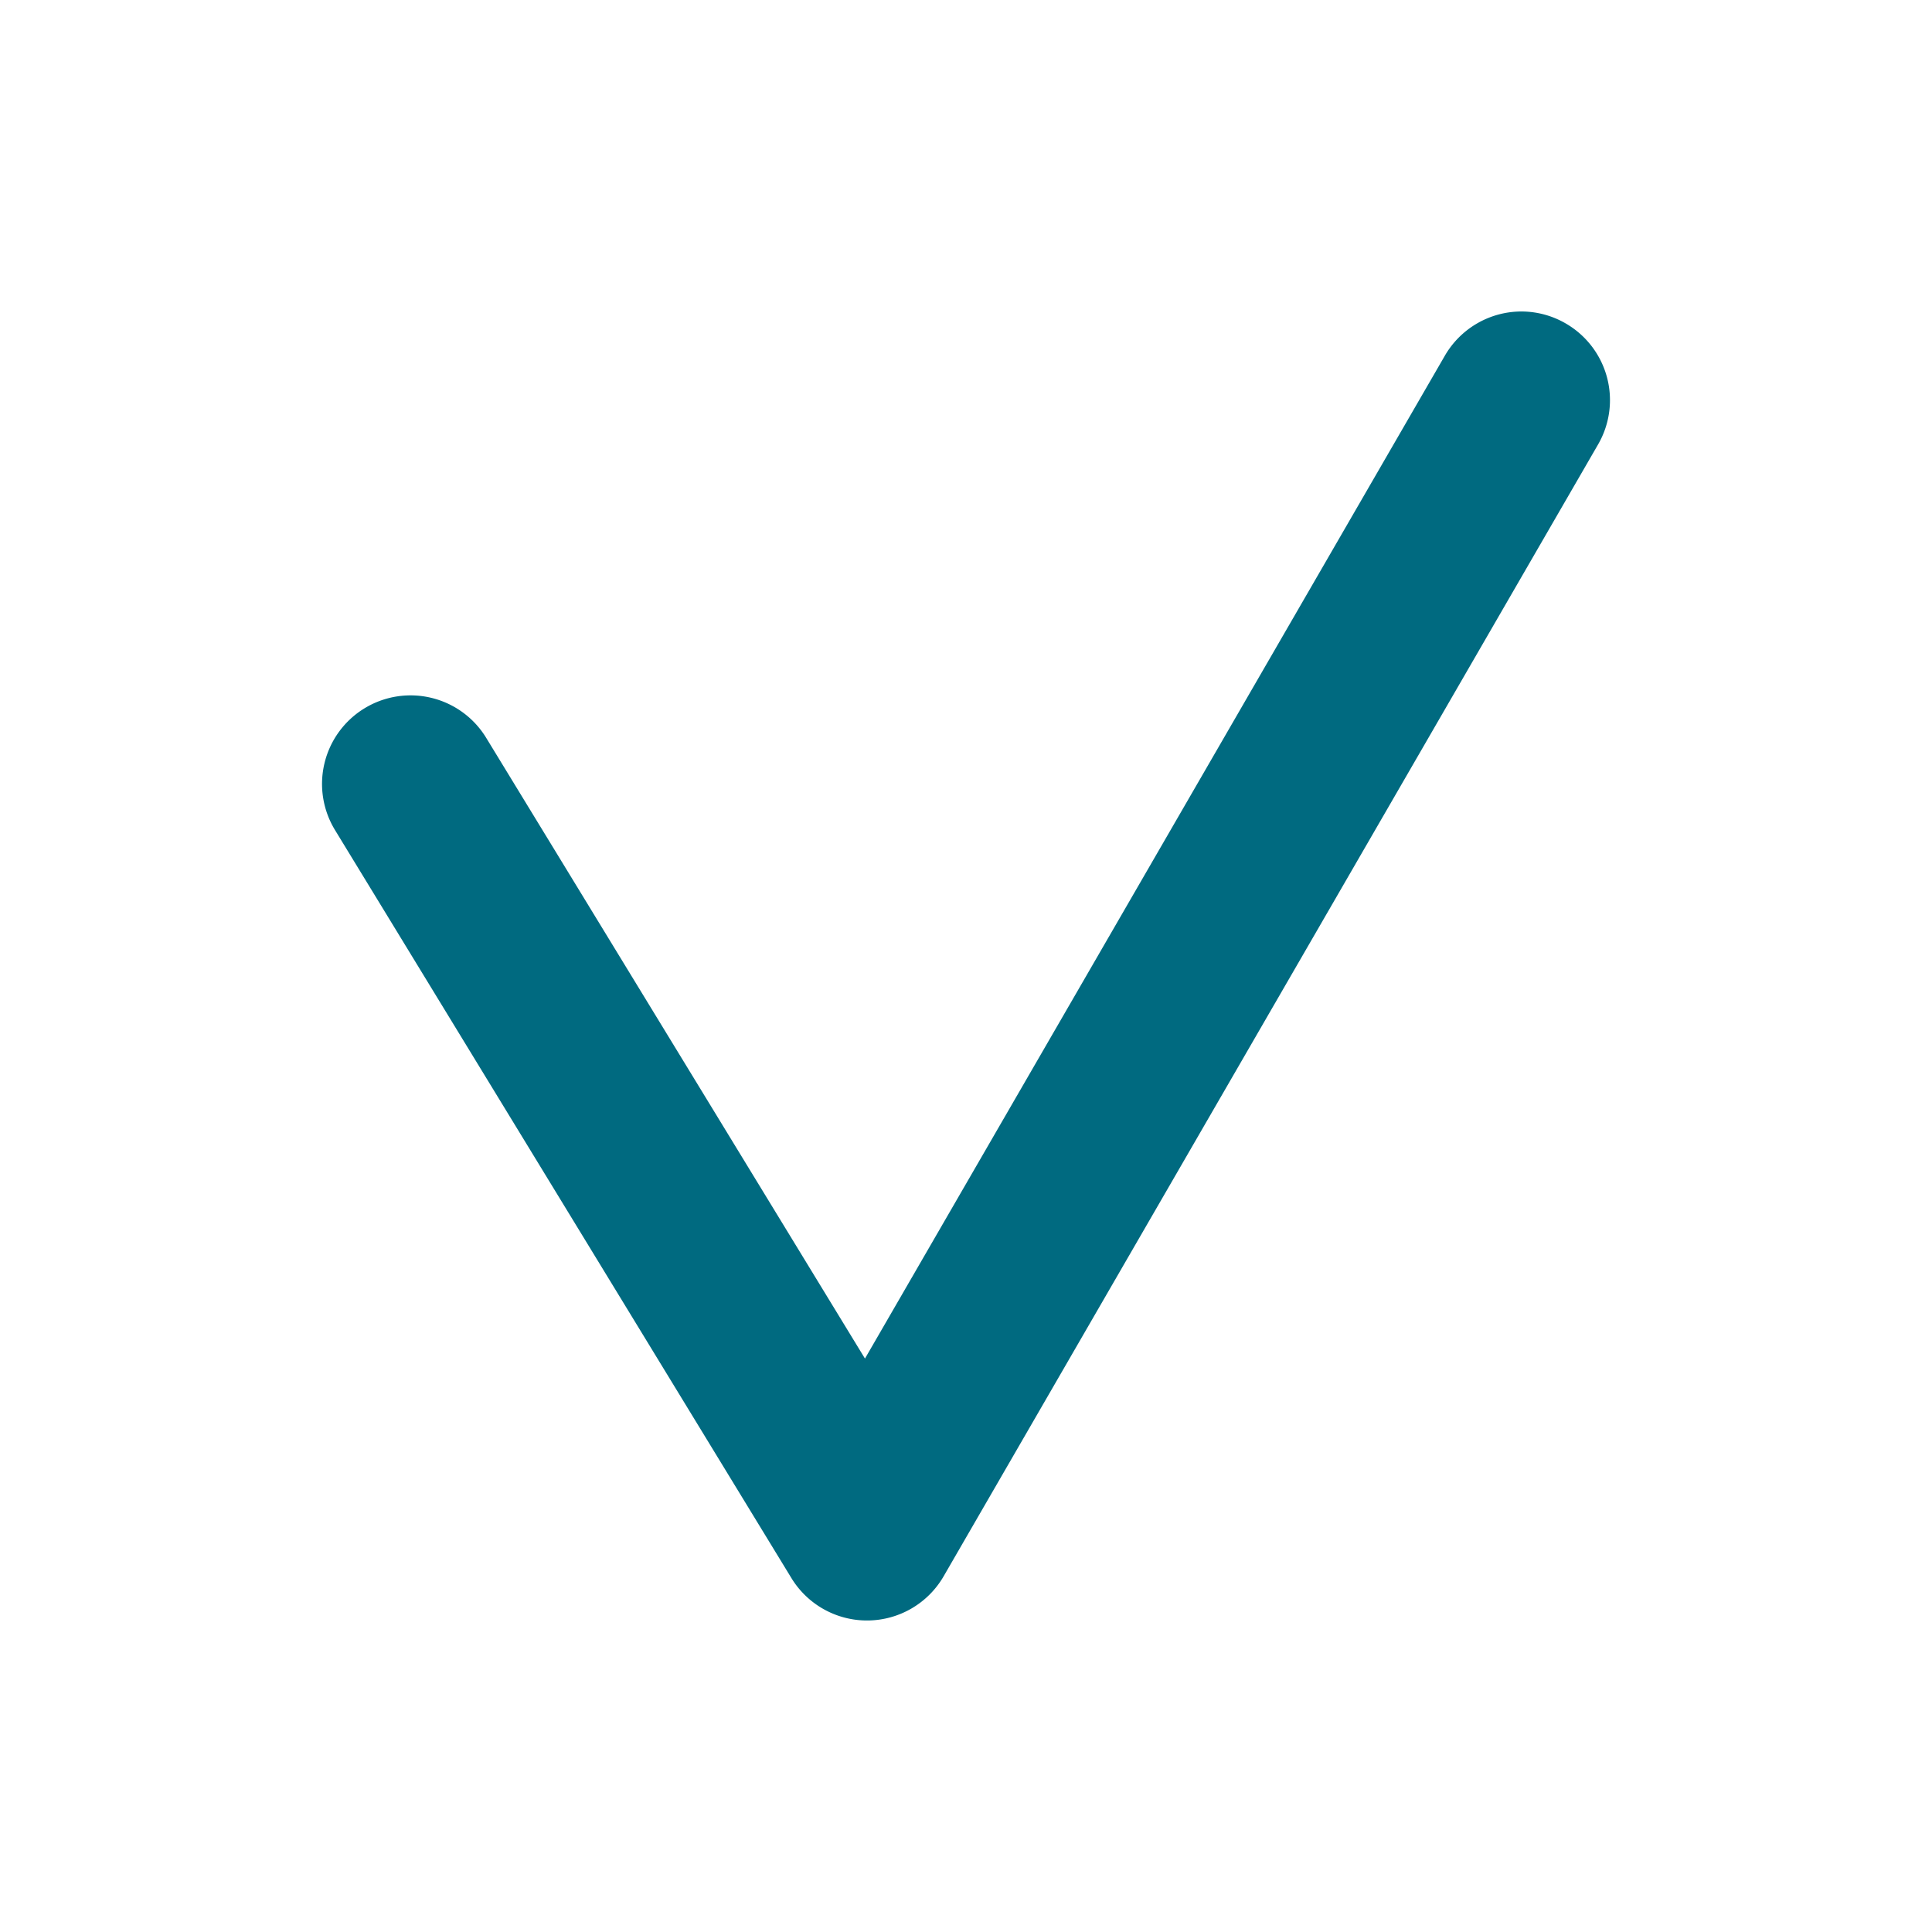 <svg xmlns="http://www.w3.org/2000/svg" width="48" height="48">
	<path d="M 37.829,7.739 A 2.2,2.2 0 0 0 35.896,8.839 L 21.49,33.753 12.079,18.331 A 2.2,2.2 0 0 0 9.054,17.599 2.2,2.2 0 0 0 8.324,20.624 L 19.663,39.208 a 2.2,2.2 0 0 0 3.781,-0.045 L 39.704,11.042 A 2.2,2.2 0 0 0 38.9,8.036 2.2,2.2 0 0 0 37.829,7.739 Z" fill="#006A80"/>
</svg>
